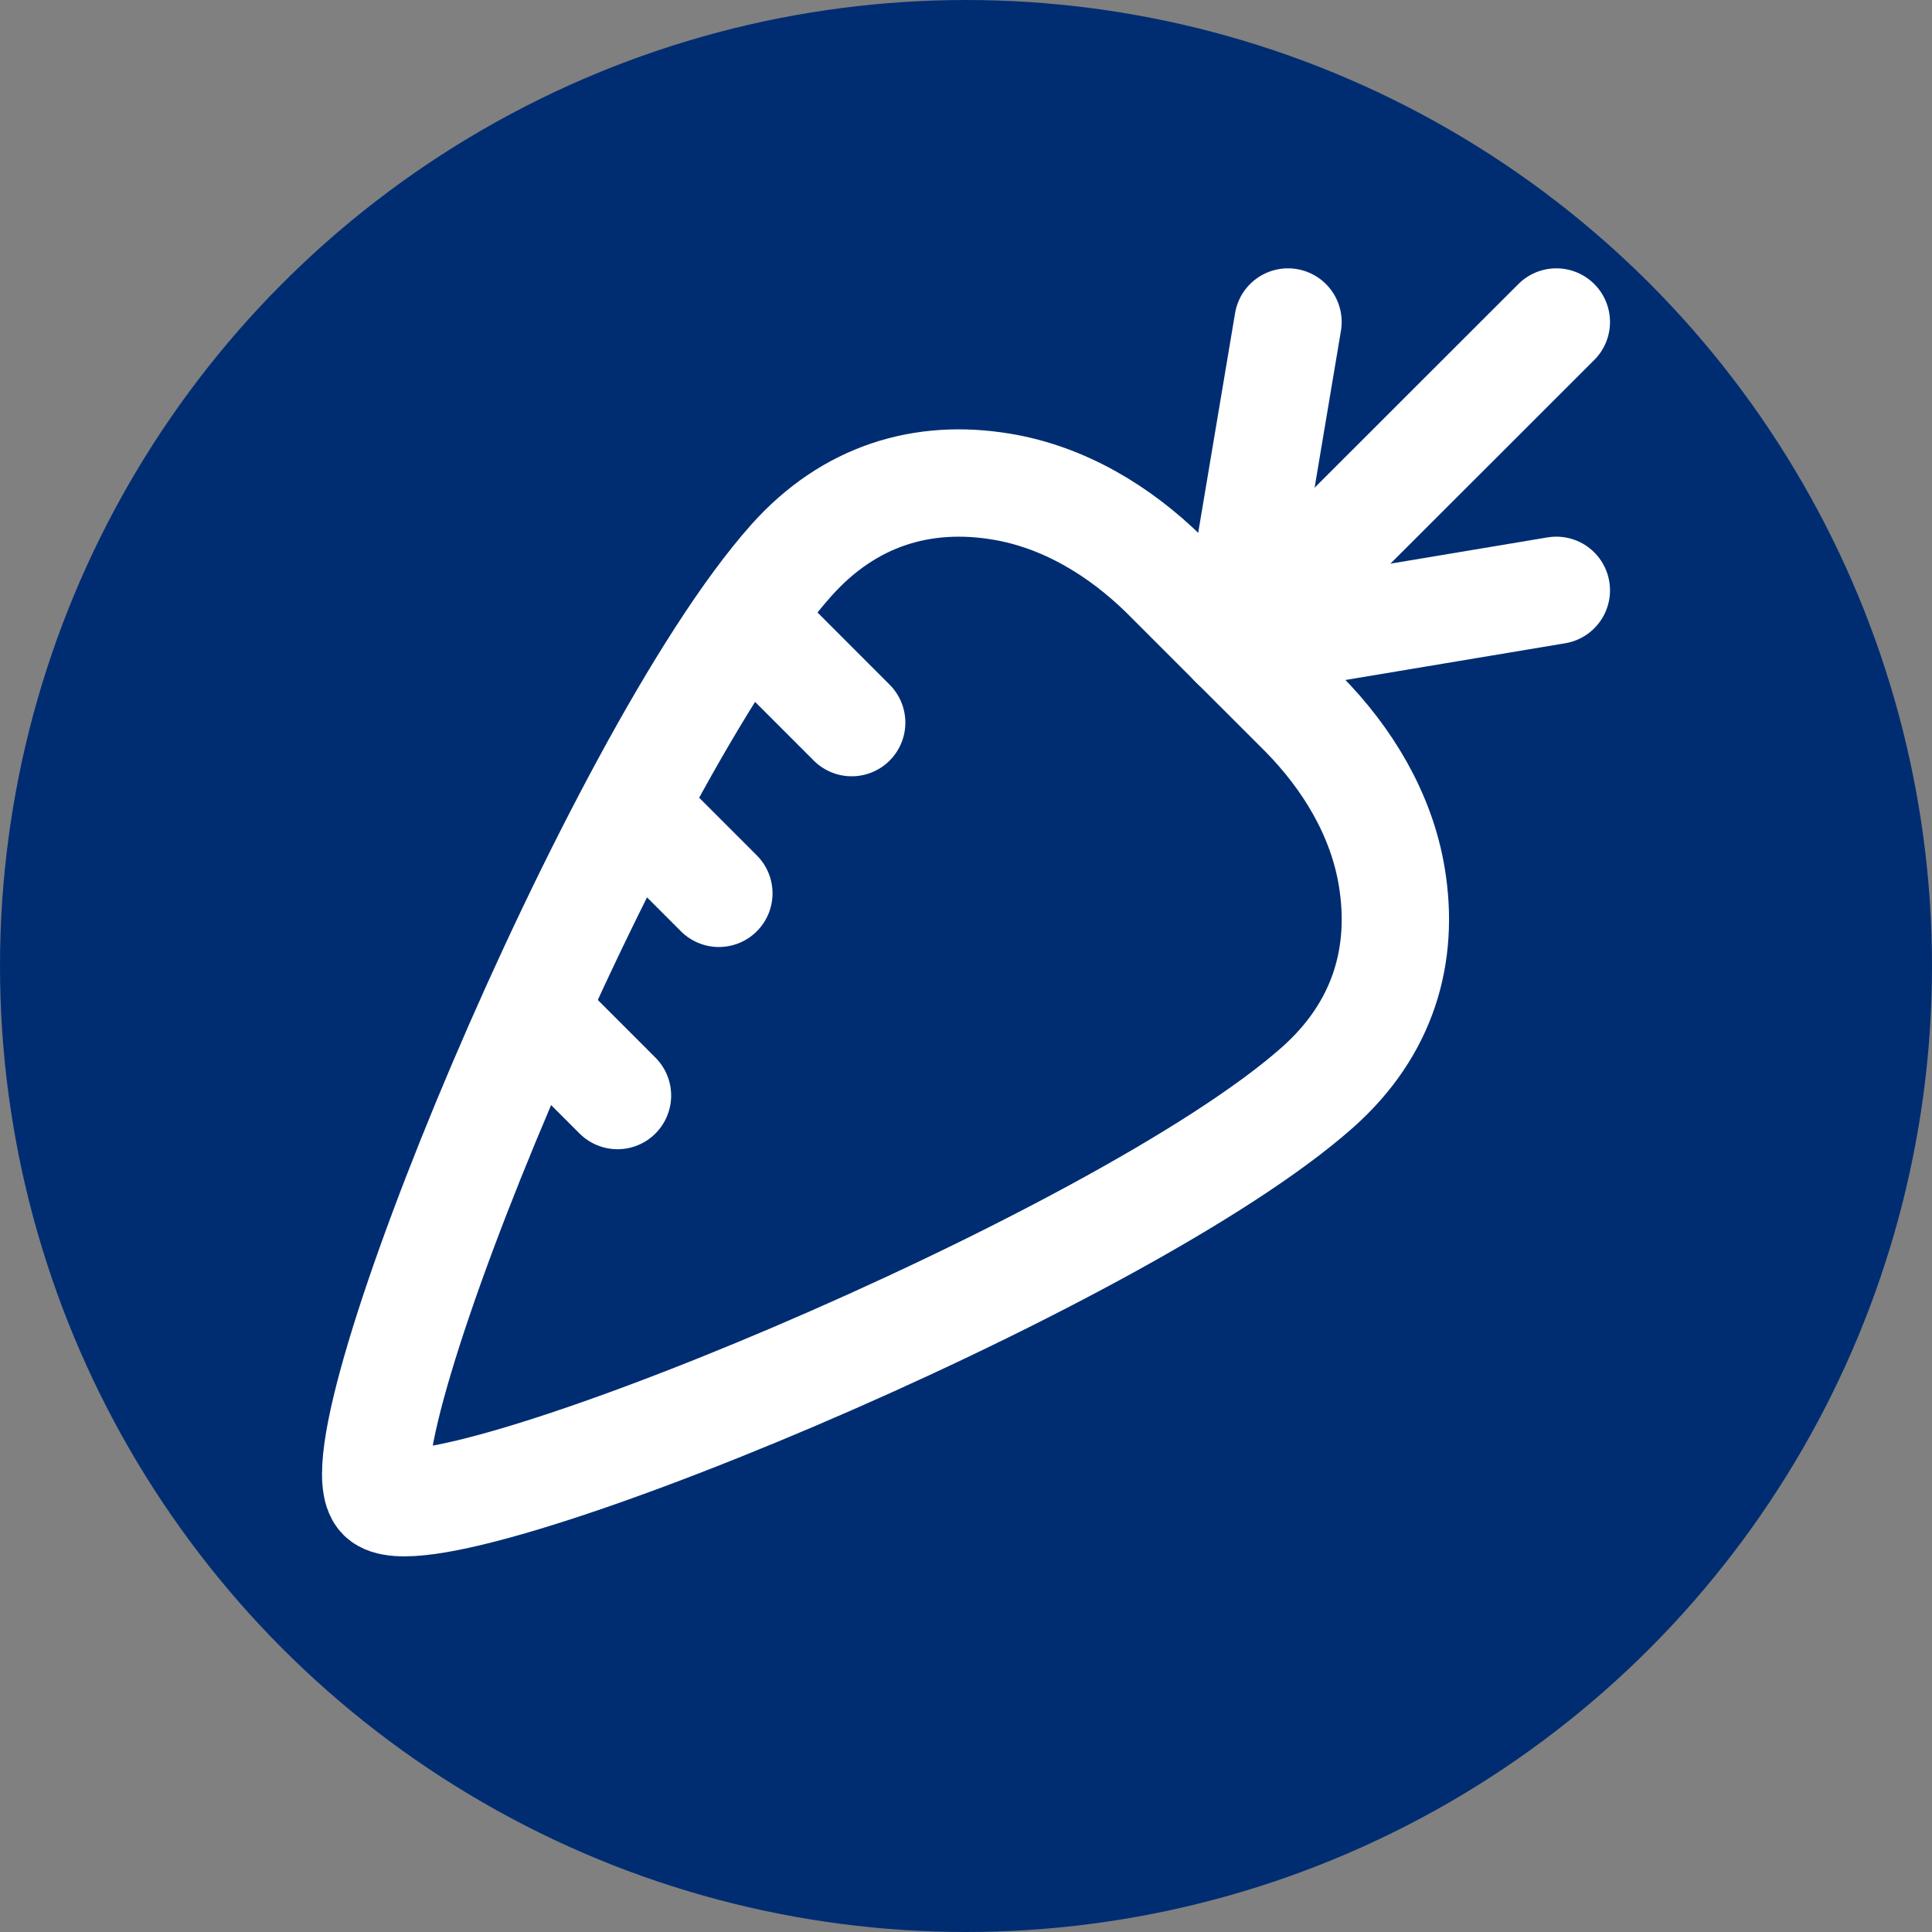 <svg width="36" height="36" viewBox="0 0 36 36" fill="none" xmlns="http://www.w3.org/2000/svg">
<rect x="0" y="0" width="36" height="36" fill="#808080" stroke="none"/>
<circle cx="18" cy="18" r="18" fill="#002D72"/>
<path d="M22.992 12.004L29 11" stroke="white" stroke-width="2" stroke-linecap="round" stroke-linejoin="round"/>
<path d="M24 6L22.992 12.004" stroke="white" stroke-width="2" stroke-linecap="round" stroke-linejoin="round"/>
<path d="M22.992 12.004L29 6" stroke="white" stroke-width="2" stroke-linecap="round" stroke-linejoin="round"/>
<path d="M14.102 11.696L15.87 13.465" stroke="white" stroke-width="2" stroke-linecap="round" stroke-linejoin="round"/>
<path d="M10.036 18.944L11.506 20.414" stroke="white" stroke-width="2" stroke-linecap="round" stroke-linejoin="round"/>
<path d="M11.981 15.232L13.395 16.646" stroke="white" stroke-width="2" stroke-linecap="round" stroke-linejoin="round"/>
<path fill-rule="evenodd" clip-rule="evenodd" d="M25.934 16.34C25.742 15.177 25.11 14.133 24.282 13.294L22.994 12.007L21.706 10.719C20.867 9.892 19.823 9.26 18.66 9.068C17.203 8.825 15.825 9.226 14.739 10.448C11.46 14.138 6.185 26.958 7.107 27.894C8.043 28.816 20.863 23.537 24.552 20.26C25.775 19.174 26.175 17.796 25.934 16.34Z" stroke="white" stroke-width="2" stroke-linecap="round" stroke-linejoin="round"/>
</svg>
